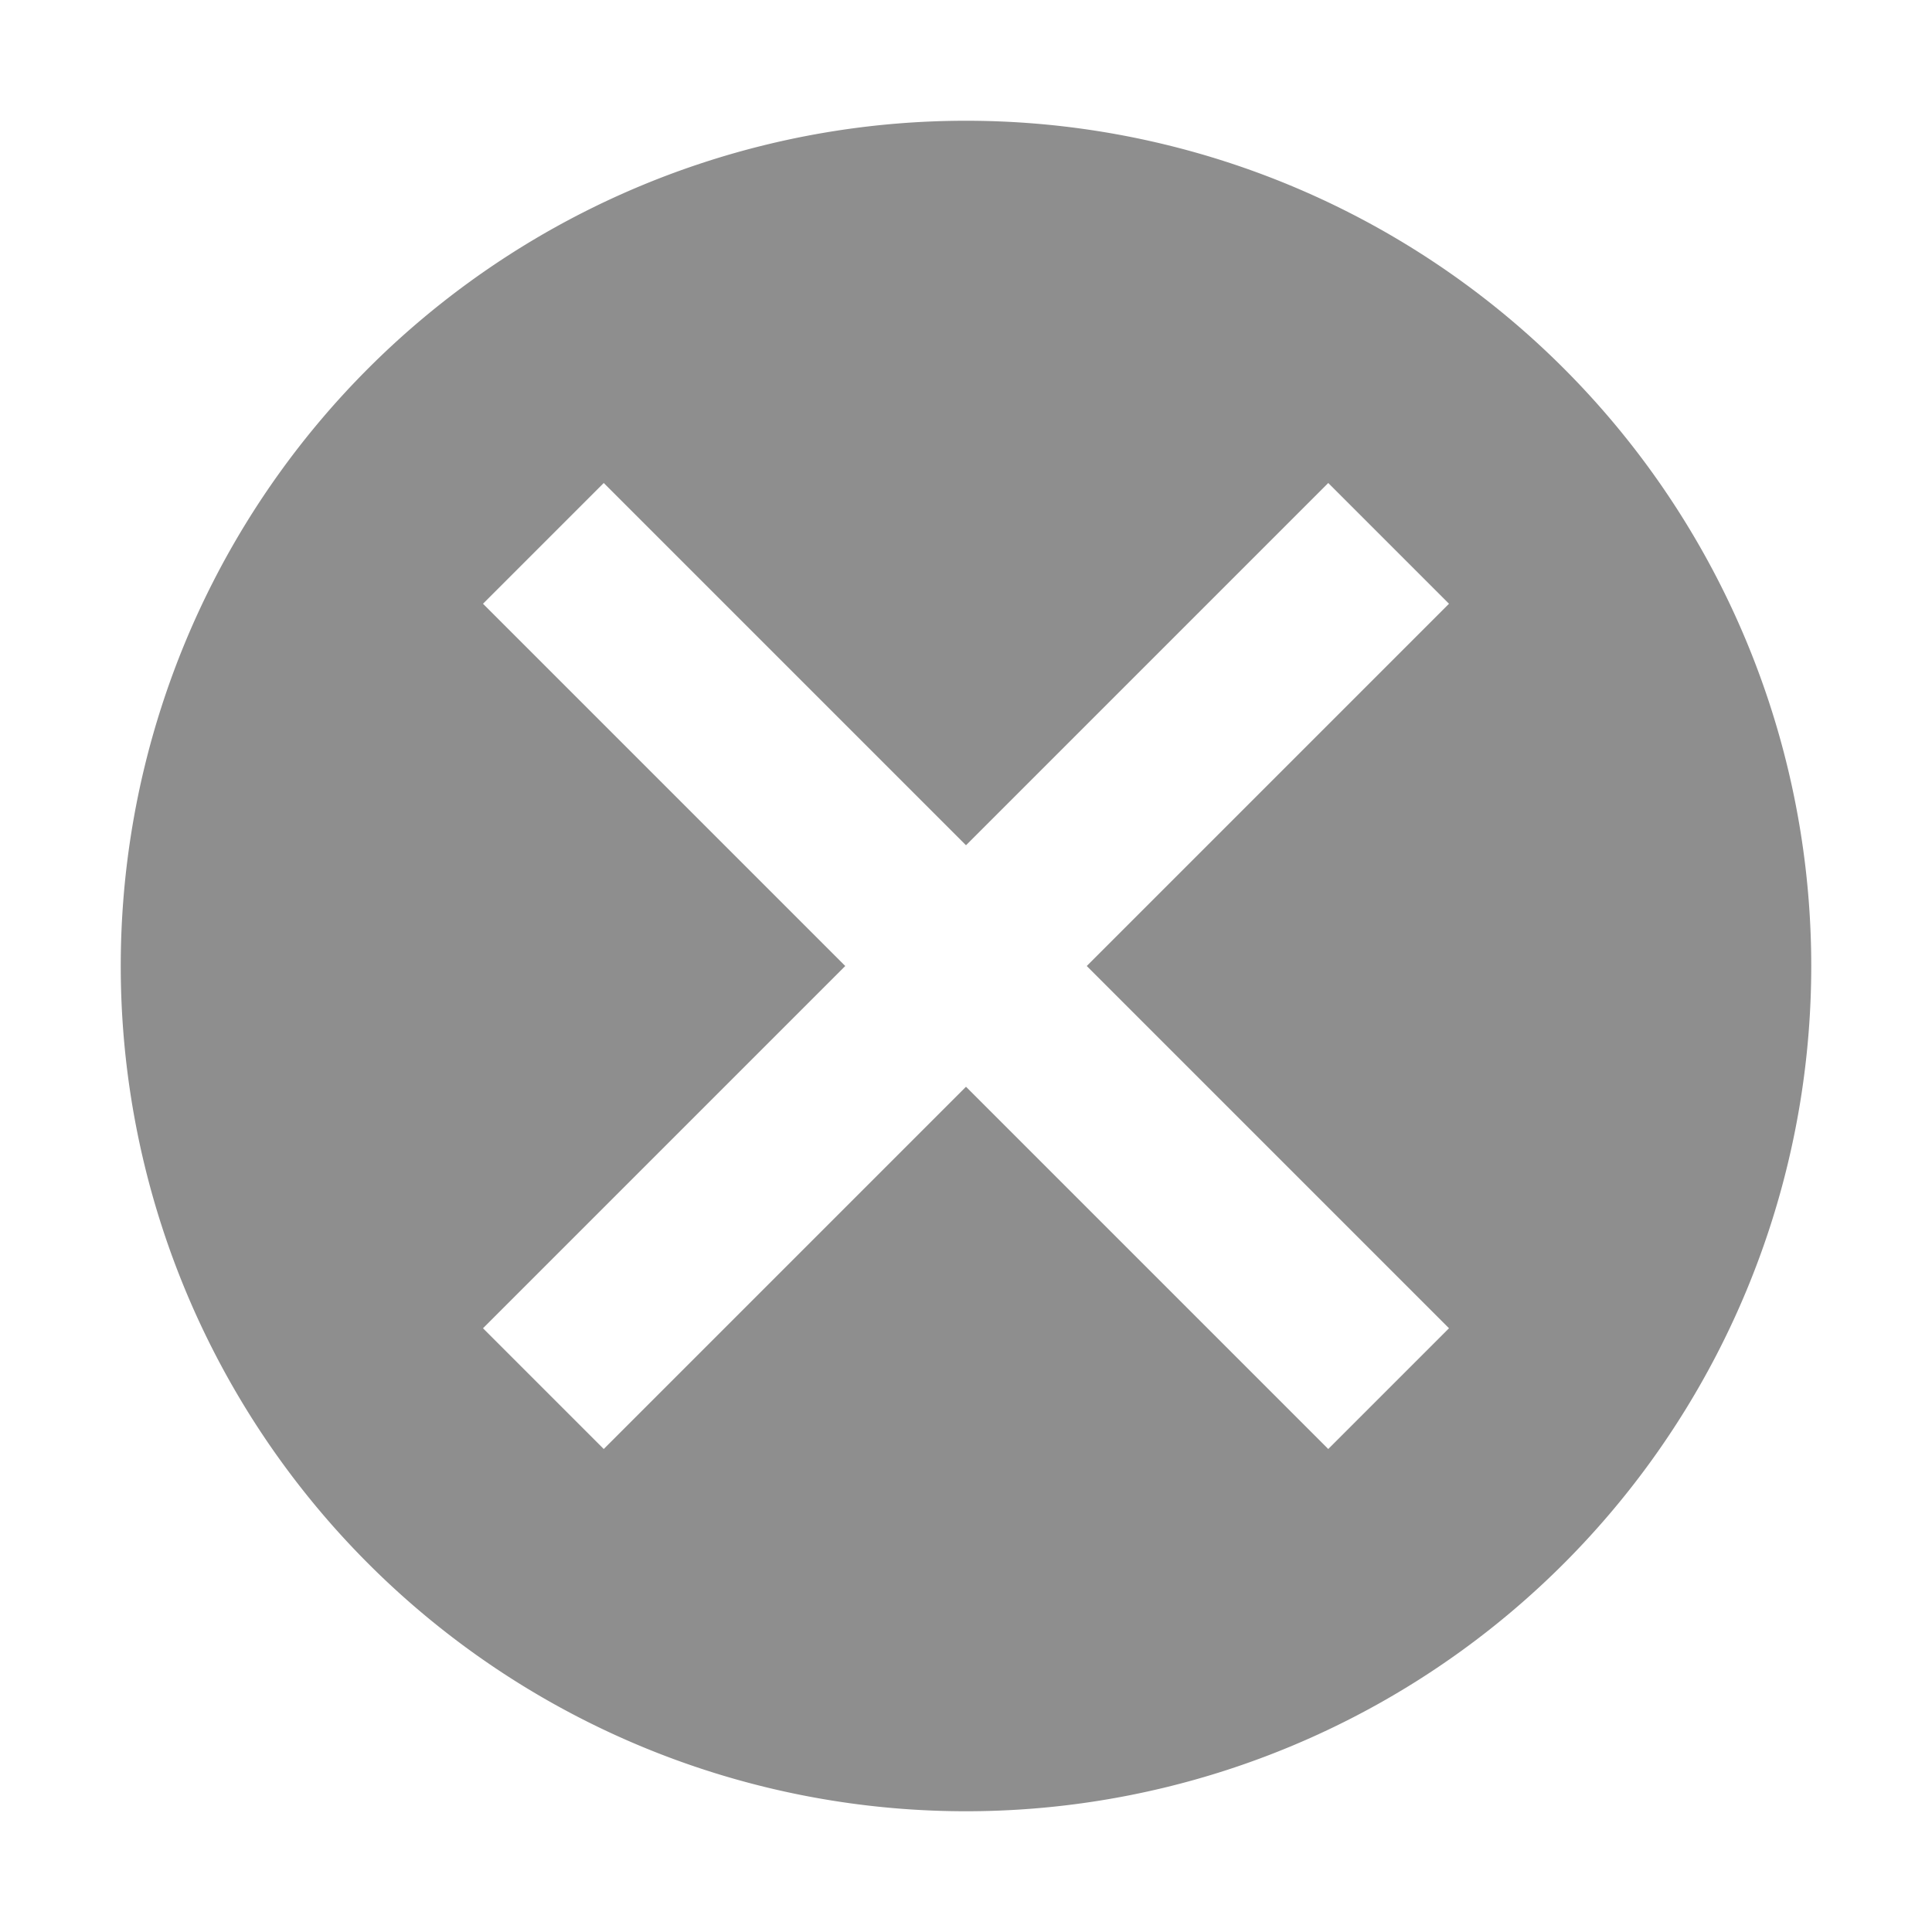 <?xml version="1.0" encoding="UTF-8" standalone="no"?>
<svg version="1.1" xmlns="http://www.w3.org/2000/svg" xmlns:xlink="http://www.w3.org/1999/xlink" width="128" height="128" viewBox="0 0 128 128">
  <path fill="#8E8E8E" d="M 64 8 a 56 56 0 0 0 0 112 a 56 56 0 0 0 0 -112 z
                          M 32 40 l 8 -8 l 24 24 l 24 -24 l 8 8 l -24 24 l 24 24 l -8 8 l -24 -24 l -24 24 l -8 -8 l 24 -24 z" />
</svg>
